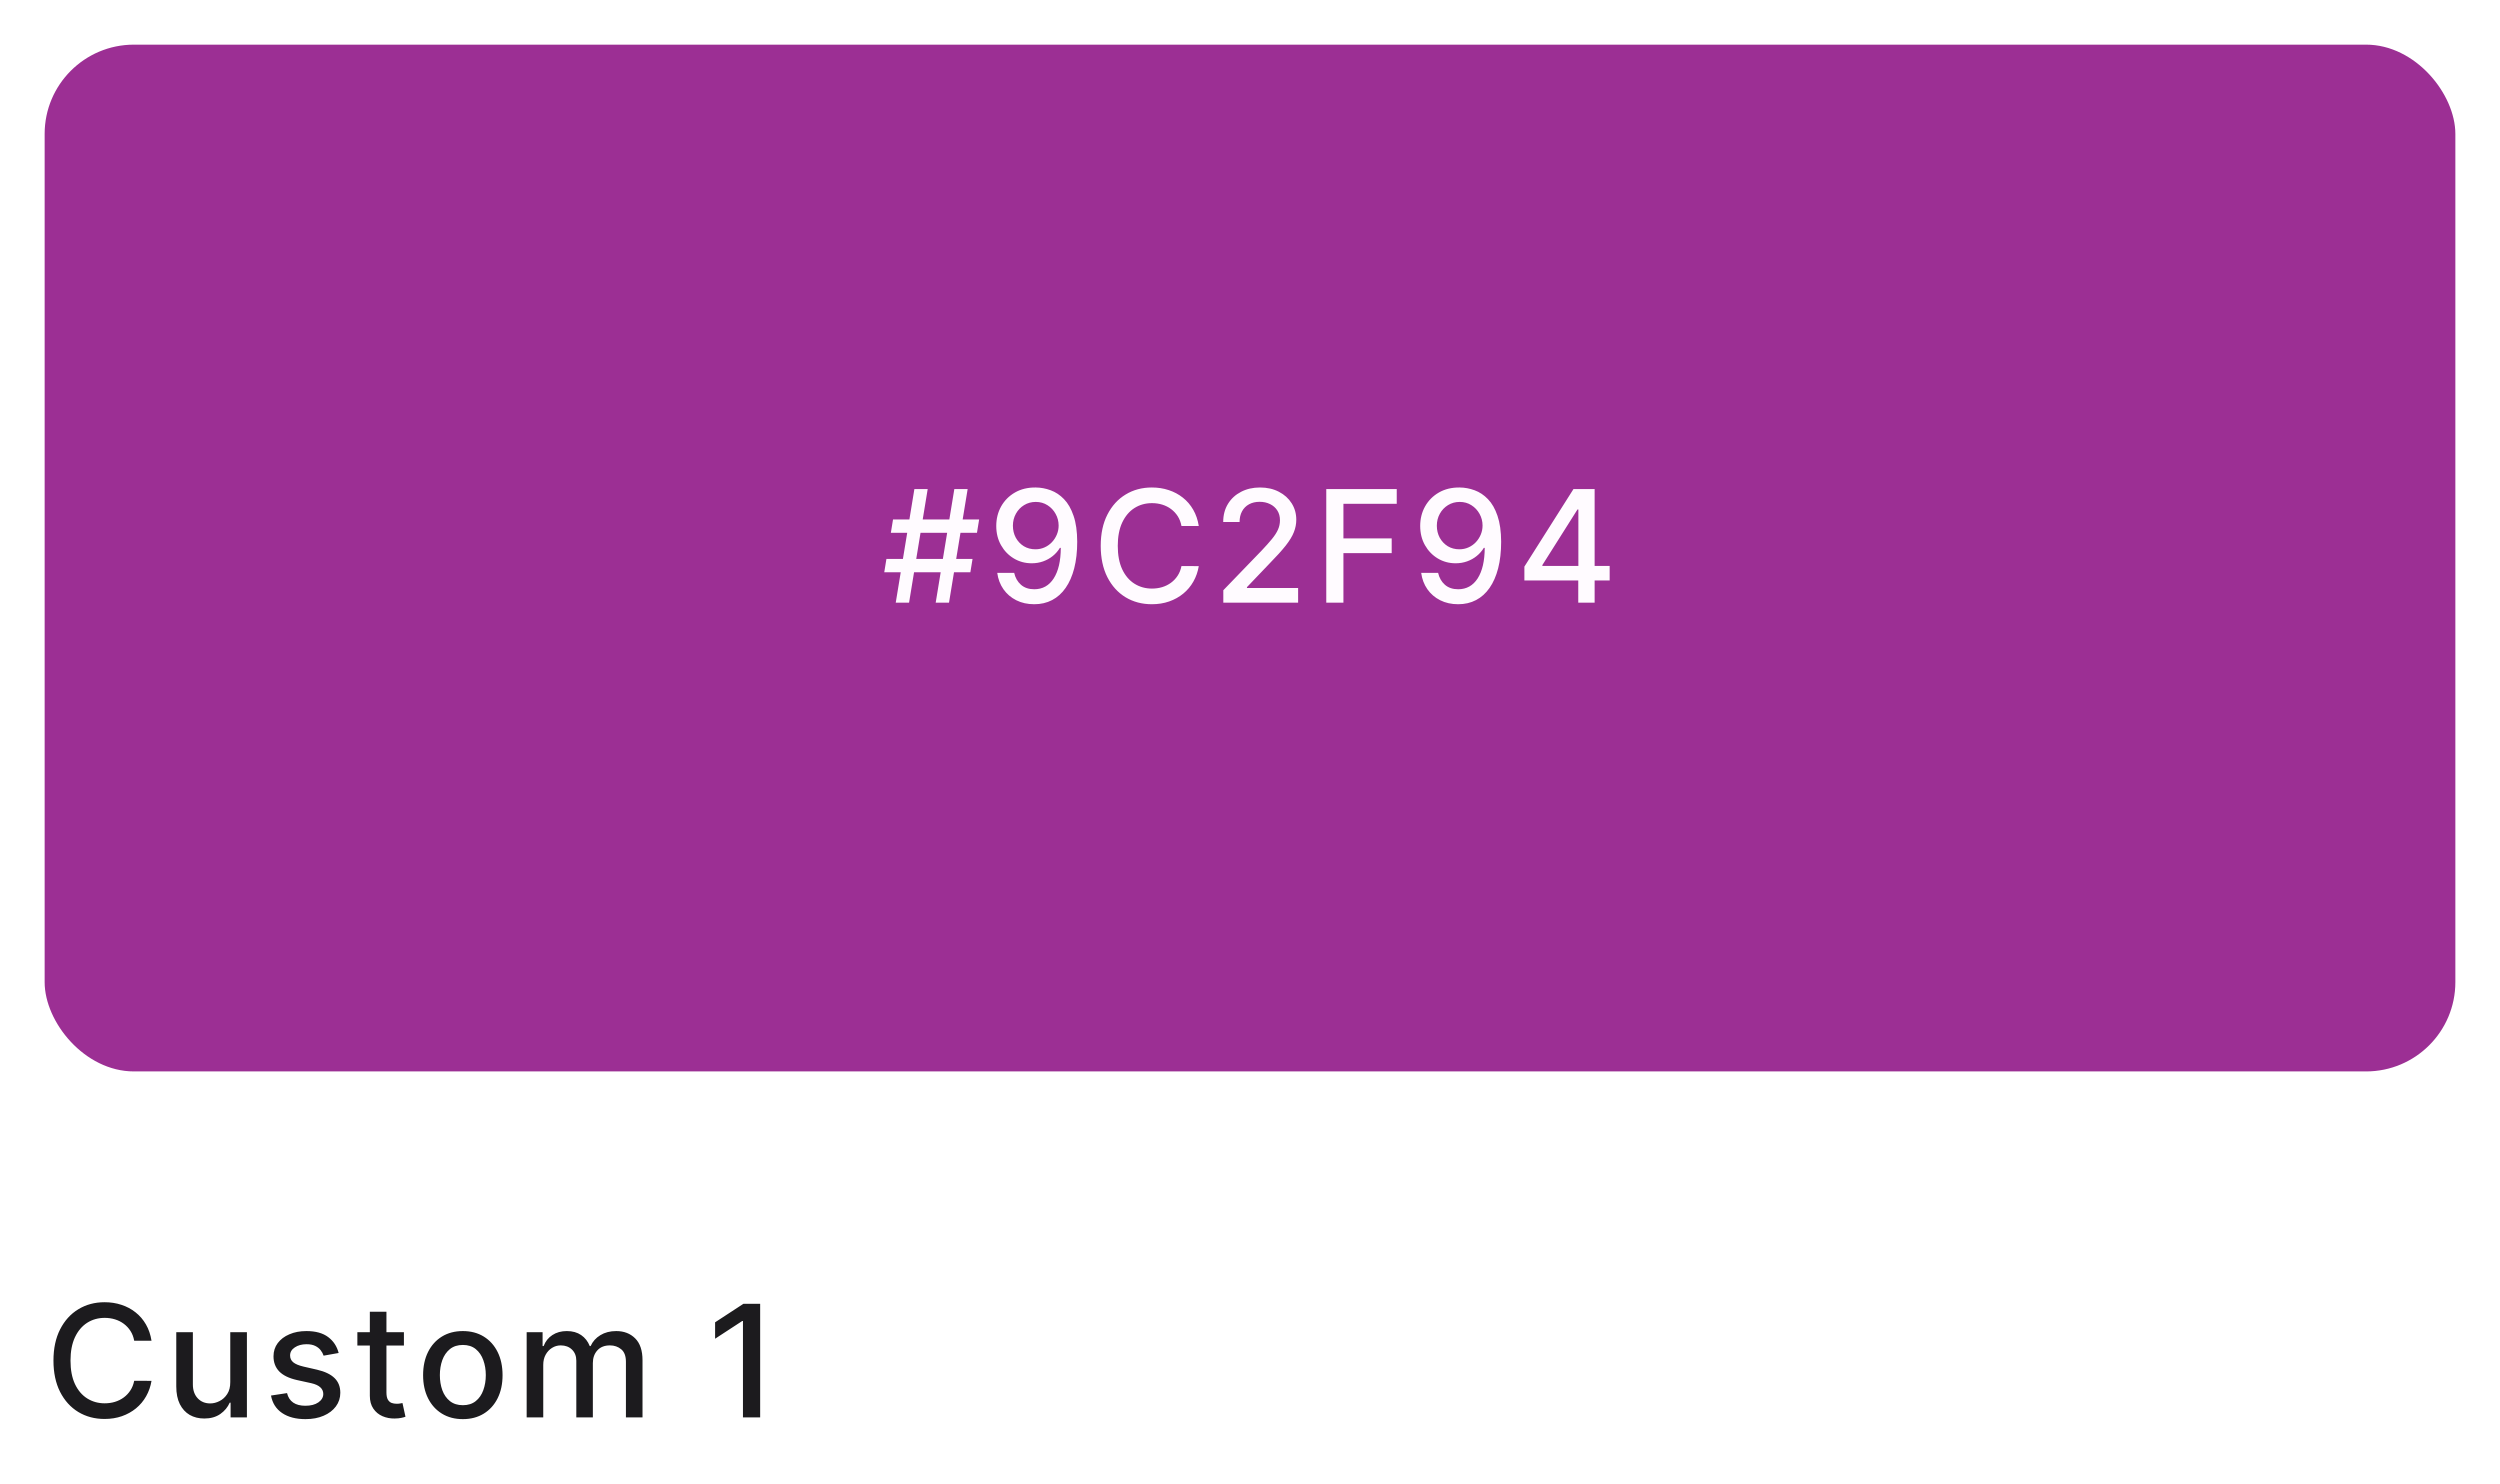 <svg width="224" height="133" viewBox="0 0 224 133" fill="none" xmlns="http://www.w3.org/2000/svg">
<g filter="url(#filter0_d_825_474)">
<rect x="4" y="3" width="216" height="92" rx="8" fill="#9C2F94"/>
</g>
<path d="M83.838 54L85.508 43.818H86.702L85.031 54H83.838ZM79.229 51.276L79.423 50.082H87.139L86.945 51.276H79.229ZM80.258 54L81.929 43.818H83.122L81.452 54H80.258ZM79.821 47.736L80.015 46.543H87.731L87.537 47.736H79.821ZM92.8 43.679C93.254 43.682 93.701 43.765 94.142 43.928C94.583 44.09 94.981 44.355 95.335 44.723C95.693 45.091 95.978 45.588 96.19 46.215C96.406 46.838 96.515 47.613 96.518 48.541C96.518 49.433 96.429 50.227 96.25 50.923C96.071 51.615 95.814 52.2 95.479 52.678C95.148 53.155 94.745 53.518 94.271 53.766C93.797 54.015 93.264 54.139 92.67 54.139C92.064 54.139 91.525 54.02 91.055 53.781C90.584 53.543 90.201 53.213 89.906 52.792C89.611 52.368 89.427 51.88 89.354 51.33H90.871C90.97 51.768 91.172 52.122 91.477 52.394C91.785 52.663 92.183 52.797 92.67 52.797C93.416 52.797 93.998 52.472 94.415 51.822C94.833 51.169 95.043 50.258 95.047 49.088H94.967C94.795 49.373 94.579 49.618 94.321 49.824C94.066 50.029 93.779 50.188 93.461 50.301C93.143 50.414 92.803 50.47 92.442 50.47C91.855 50.47 91.321 50.326 90.841 50.038C90.36 49.749 89.977 49.353 89.692 48.849C89.407 48.346 89.265 47.771 89.265 47.124C89.265 46.481 89.411 45.898 89.702 45.374C89.997 44.851 90.408 44.436 90.935 44.131C91.466 43.823 92.087 43.672 92.8 43.679ZM92.805 44.972C92.417 44.972 92.067 45.068 91.756 45.26C91.447 45.449 91.204 45.706 91.025 46.031C90.846 46.352 90.756 46.71 90.756 47.104C90.756 47.499 90.843 47.857 91.015 48.178C91.191 48.496 91.429 48.75 91.731 48.939C92.036 49.124 92.384 49.217 92.775 49.217C93.066 49.217 93.338 49.161 93.59 49.048C93.842 48.936 94.062 48.78 94.251 48.581C94.44 48.379 94.588 48.15 94.694 47.895C94.8 47.64 94.853 47.371 94.853 47.09C94.853 46.715 94.763 46.367 94.584 46.045C94.409 45.724 94.167 45.465 93.859 45.27C93.55 45.071 93.199 44.972 92.805 44.972ZM107.41 47.129H105.859C105.799 46.798 105.688 46.506 105.526 46.254C105.364 46.002 105.165 45.789 104.929 45.613C104.694 45.437 104.431 45.305 104.139 45.215C103.851 45.126 103.544 45.081 103.219 45.081C102.633 45.081 102.107 45.228 101.643 45.523C101.182 45.818 100.818 46.251 100.549 46.821C100.284 47.391 100.152 48.087 100.152 48.909C100.152 49.738 100.284 50.437 100.549 51.007C100.818 51.577 101.184 52.008 101.648 52.3C102.112 52.591 102.634 52.737 103.214 52.737C103.536 52.737 103.841 52.694 104.129 52.608C104.421 52.519 104.684 52.388 104.919 52.215C105.155 52.043 105.354 51.832 105.516 51.584C105.682 51.332 105.796 51.044 105.859 50.719L107.41 50.724C107.327 51.224 107.167 51.685 106.928 52.106C106.693 52.523 106.389 52.885 106.018 53.19C105.65 53.491 105.229 53.725 104.755 53.891C104.281 54.056 103.764 54.139 103.204 54.139C102.323 54.139 101.537 53.93 100.848 53.513C100.158 53.092 99.615 52.49 99.217 51.708C98.823 50.926 98.625 49.993 98.625 48.909C98.625 47.822 98.824 46.889 99.222 46.11C99.62 45.328 100.163 44.728 100.853 44.31C101.542 43.889 102.326 43.679 103.204 43.679C103.745 43.679 104.248 43.757 104.716 43.913C105.186 44.065 105.609 44.291 105.983 44.589C106.358 44.884 106.668 45.245 106.913 45.673C107.158 46.097 107.324 46.582 107.41 47.129ZM109.609 54V52.886L113.055 49.317C113.422 48.929 113.726 48.589 113.964 48.298C114.206 48.003 114.387 47.722 114.506 47.457C114.626 47.192 114.685 46.91 114.685 46.612C114.685 46.274 114.606 45.983 114.447 45.737C114.288 45.489 114.07 45.298 113.795 45.166C113.52 45.03 113.21 44.962 112.866 44.962C112.501 44.962 112.183 45.036 111.911 45.185C111.639 45.334 111.431 45.545 111.285 45.817C111.139 46.089 111.066 46.407 111.066 46.771H109.599C109.599 46.151 109.742 45.61 110.027 45.146C110.312 44.682 110.703 44.322 111.2 44.067C111.697 43.808 112.262 43.679 112.896 43.679C113.535 43.679 114.099 43.807 114.586 44.062C115.076 44.314 115.459 44.658 115.734 45.096C116.009 45.53 116.147 46.021 116.147 46.568C116.147 46.945 116.076 47.315 115.933 47.676C115.794 48.037 115.55 48.44 115.202 48.884C114.854 49.325 114.37 49.86 113.751 50.49L111.727 52.608V52.682H116.311V54H109.609ZM118.834 54V43.818H125.148V45.141H120.371V48.243H124.696V49.56H120.371V54H118.834ZM130.784 43.679C131.238 43.682 131.686 43.765 132.126 43.928C132.567 44.09 132.965 44.355 133.32 44.723C133.677 45.091 133.963 45.588 134.175 46.215C134.39 46.838 134.499 47.613 134.503 48.541C134.503 49.433 134.413 50.227 134.234 50.923C134.055 51.615 133.798 52.2 133.464 52.678C133.132 53.155 132.73 53.518 132.256 53.766C131.782 54.015 131.248 54.139 130.655 54.139C130.048 54.139 129.51 54.02 129.039 53.781C128.568 53.543 128.186 53.213 127.891 52.792C127.596 52.368 127.412 51.88 127.339 51.33H128.855C128.954 51.768 129.157 52.122 129.462 52.394C129.77 52.663 130.168 52.797 130.655 52.797C131.4 52.797 131.982 52.472 132.4 51.822C132.817 51.169 133.028 50.258 133.031 49.088H132.952C132.779 49.373 132.564 49.618 132.305 49.824C132.05 50.029 131.763 50.188 131.445 50.301C131.127 50.414 130.787 50.47 130.426 50.47C129.839 50.47 129.306 50.326 128.825 50.038C128.345 49.749 127.962 49.353 127.677 48.849C127.392 48.346 127.249 47.771 127.249 47.124C127.249 46.481 127.395 45.898 127.687 45.374C127.982 44.851 128.393 44.436 128.92 44.131C129.45 43.823 130.071 43.672 130.784 43.679ZM130.789 44.972C130.401 44.972 130.052 45.068 129.74 45.26C129.432 45.449 129.188 45.706 129.009 46.031C128.83 46.352 128.741 46.71 128.741 47.104C128.741 47.499 128.827 47.857 128.999 48.178C129.175 48.496 129.414 48.75 129.715 48.939C130.02 49.124 130.368 49.217 130.759 49.217C131.051 49.217 131.323 49.161 131.574 49.048C131.826 48.936 132.047 48.78 132.236 48.581C132.425 48.379 132.572 48.15 132.678 47.895C132.784 47.64 132.837 47.371 132.837 47.09C132.837 46.715 132.748 46.367 132.569 46.045C132.393 45.724 132.151 45.465 131.843 45.27C131.535 45.071 131.183 44.972 130.789 44.972ZM136.585 52.011V50.769L140.985 43.818H141.964V45.648H141.343L138.196 50.629V50.709H144.226V52.011H136.585ZM141.412 54V51.633L141.422 51.067V43.818H142.879V54H141.412Z" fill="#FFFBFF"/>
<path d="M13.575 120.129H12.024C11.964 119.798 11.854 119.506 11.691 119.254C11.529 119.002 11.33 118.789 11.095 118.613C10.859 118.437 10.596 118.305 10.304 118.215C10.016 118.126 9.709 118.081 9.384 118.081C8.798 118.081 8.272 118.228 7.808 118.523C7.348 118.818 6.983 119.251 6.714 119.821C6.449 120.391 6.317 121.087 6.317 121.909C6.317 122.738 6.449 123.437 6.714 124.007C6.983 124.577 7.349 125.008 7.813 125.3C8.277 125.591 8.799 125.737 9.379 125.737C9.701 125.737 10.006 125.694 10.294 125.608C10.586 125.518 10.849 125.388 11.085 125.215C11.32 125.043 11.519 124.832 11.681 124.584C11.847 124.332 11.961 124.044 12.024 123.719L13.575 123.724C13.492 124.224 13.332 124.685 13.093 125.106C12.858 125.523 12.555 125.885 12.183 126.19C11.815 126.491 11.394 126.725 10.921 126.891C10.447 127.056 9.929 127.139 9.369 127.139C8.488 127.139 7.702 126.93 7.013 126.513C6.323 126.092 5.78 125.49 5.382 124.708C4.988 123.926 4.79 122.993 4.79 121.909C4.79 120.822 4.989 119.889 5.387 119.11C5.785 118.328 6.328 117.728 7.018 117.31C7.707 116.889 8.491 116.679 9.369 116.679C9.91 116.679 10.413 116.757 10.881 116.913C11.351 117.065 11.774 117.29 12.148 117.589C12.523 117.884 12.833 118.245 13.078 118.673C13.323 119.097 13.489 119.582 13.575 120.129ZM20.632 123.833V119.364H22.123V127H20.661V125.678H20.582C20.406 126.085 20.125 126.425 19.737 126.697C19.352 126.965 18.873 127.099 18.3 127.099C17.809 127.099 17.375 126.992 16.997 126.776C16.623 126.558 16.328 126.234 16.112 125.807C15.9 125.379 15.794 124.851 15.794 124.221V119.364H17.281V124.042C17.281 124.562 17.425 124.977 17.713 125.285C18.002 125.593 18.376 125.747 18.837 125.747C19.115 125.747 19.392 125.678 19.667 125.538C19.945 125.399 20.176 125.189 20.358 124.907C20.544 124.625 20.635 124.267 20.632 123.833ZM30.343 121.228L28.995 121.467C28.939 121.294 28.85 121.13 28.727 120.974C28.608 120.819 28.445 120.691 28.24 120.592C28.034 120.492 27.777 120.442 27.469 120.442C27.048 120.442 26.697 120.537 26.415 120.726C26.133 120.911 25.992 121.152 25.992 121.447C25.992 121.702 26.087 121.907 26.276 122.063C26.465 122.219 26.77 122.347 27.191 122.446L28.404 122.724C29.106 122.887 29.63 123.137 29.975 123.475C30.32 123.813 30.492 124.252 30.492 124.793C30.492 125.25 30.359 125.658 30.094 126.016C29.832 126.37 29.466 126.649 28.995 126.851C28.528 127.053 27.986 127.154 27.37 127.154C26.515 127.154 25.817 126.972 25.277 126.607C24.736 126.239 24.405 125.717 24.282 125.041L25.719 124.822C25.809 125.197 25.992 125.48 26.271 125.673C26.549 125.862 26.912 125.956 27.36 125.956C27.847 125.956 28.236 125.855 28.528 125.653C28.82 125.447 28.966 125.197 28.966 124.902C28.966 124.663 28.876 124.463 28.697 124.3C28.521 124.138 28.251 124.015 27.887 123.933L26.594 123.649C25.881 123.487 25.355 123.228 25.013 122.874C24.675 122.519 24.506 122.07 24.506 121.526C24.506 121.076 24.632 120.681 24.884 120.343C25.136 120.005 25.484 119.741 25.928 119.553C26.372 119.36 26.881 119.264 27.454 119.264C28.279 119.264 28.929 119.443 29.403 119.801C29.877 120.156 30.19 120.631 30.343 121.228ZM36.191 119.364V120.557H32.02V119.364H36.191ZM33.138 117.534H34.625V124.758C34.625 125.046 34.668 125.263 34.754 125.409C34.84 125.552 34.951 125.649 35.087 125.702C35.226 125.752 35.377 125.777 35.54 125.777C35.659 125.777 35.763 125.769 35.853 125.752C35.942 125.736 36.012 125.722 36.062 125.712L36.33 126.94C36.244 126.973 36.121 127.007 35.962 127.04C35.803 127.076 35.604 127.096 35.366 127.099C34.974 127.106 34.61 127.036 34.272 126.891C33.934 126.745 33.66 126.519 33.452 126.214C33.243 125.91 33.138 125.527 33.138 125.066V117.534ZM41.47 127.154C40.754 127.154 40.129 126.99 39.596 126.662C39.062 126.334 38.648 125.875 38.353 125.285C38.058 124.695 37.91 124.005 37.91 123.217C37.91 122.424 38.058 121.732 38.353 121.138C38.648 120.545 39.062 120.085 39.596 119.756C40.129 119.428 40.754 119.264 41.47 119.264C42.186 119.264 42.81 119.428 43.344 119.756C43.878 120.085 44.292 120.545 44.587 121.138C44.882 121.732 45.029 122.424 45.029 123.217C45.029 124.005 44.882 124.695 44.587 125.285C44.292 125.875 43.878 126.334 43.344 126.662C42.81 126.99 42.186 127.154 41.47 127.154ZM41.475 125.906C41.939 125.906 42.323 125.784 42.628 125.538C42.933 125.293 43.158 124.967 43.304 124.559C43.453 124.151 43.528 123.702 43.528 123.212C43.528 122.724 43.453 122.277 43.304 121.869C43.158 121.458 42.933 121.129 42.628 120.88C42.323 120.631 41.939 120.507 41.475 120.507C41.008 120.507 40.62 120.631 40.311 120.88C40.007 121.129 39.779 121.458 39.63 121.869C39.484 122.277 39.412 122.724 39.412 123.212C39.412 123.702 39.484 124.151 39.63 124.559C39.779 124.967 40.007 125.293 40.311 125.538C40.62 125.784 41.008 125.906 41.475 125.906ZM47.189 127V119.364H48.616V120.607H48.71C48.869 120.186 49.129 119.857 49.491 119.622C49.852 119.384 50.284 119.264 50.788 119.264C51.299 119.264 51.726 119.384 52.071 119.622C52.419 119.861 52.676 120.189 52.841 120.607H52.921C53.103 120.199 53.393 119.874 53.791 119.632C54.189 119.387 54.663 119.264 55.213 119.264C55.906 119.264 56.471 119.481 56.908 119.915C57.349 120.35 57.569 121.004 57.569 121.879V127H56.083V122.018C56.083 121.501 55.942 121.127 55.66 120.895C55.379 120.663 55.042 120.547 54.651 120.547C54.167 120.547 53.791 120.696 53.523 120.994C53.254 121.289 53.12 121.669 53.12 122.133V127H51.638V121.924C51.638 121.51 51.509 121.177 51.251 120.925C50.992 120.673 50.656 120.547 50.241 120.547C49.96 120.547 49.699 120.621 49.461 120.771C49.225 120.916 49.035 121.12 48.889 121.382C48.746 121.644 48.675 121.947 48.675 122.292V127H47.189ZM68.11 116.818V127H66.569V118.359H66.509L64.073 119.95V118.479L66.614 116.818H68.11Z" fill="#1C1B1E"/>
<defs>
<filter id="filter0_d_825_474" x="0" y="0" width="224" height="100" filterUnits="userSpaceOnUse" color-interpolation-filters="sRGB">
<feFlood flood-opacity="0" result="BackgroundImageFix"/>
<feColorMatrix in="SourceAlpha" type="matrix" values="0 0 0 0 0 0 0 0 0 0 0 0 0 0 0 0 0 0 127 0" result="hardAlpha"/>
<feOffset dy="1"/>
<feGaussianBlur stdDeviation="2"/>
<feComposite in2="hardAlpha" operator="out"/>
<feColorMatrix type="matrix" values="0 0 0 0 0 0 0 0 0 0 0 0 0 0 0 0 0 0 0.1 0"/>
<feBlend mode="normal" in2="BackgroundImageFix" result="effect1_dropShadow_825_474"/>
<feBlend mode="normal" in="SourceGraphic" in2="effect1_dropShadow_825_474" result="shape"/>
</filter>
</defs>
</svg>
